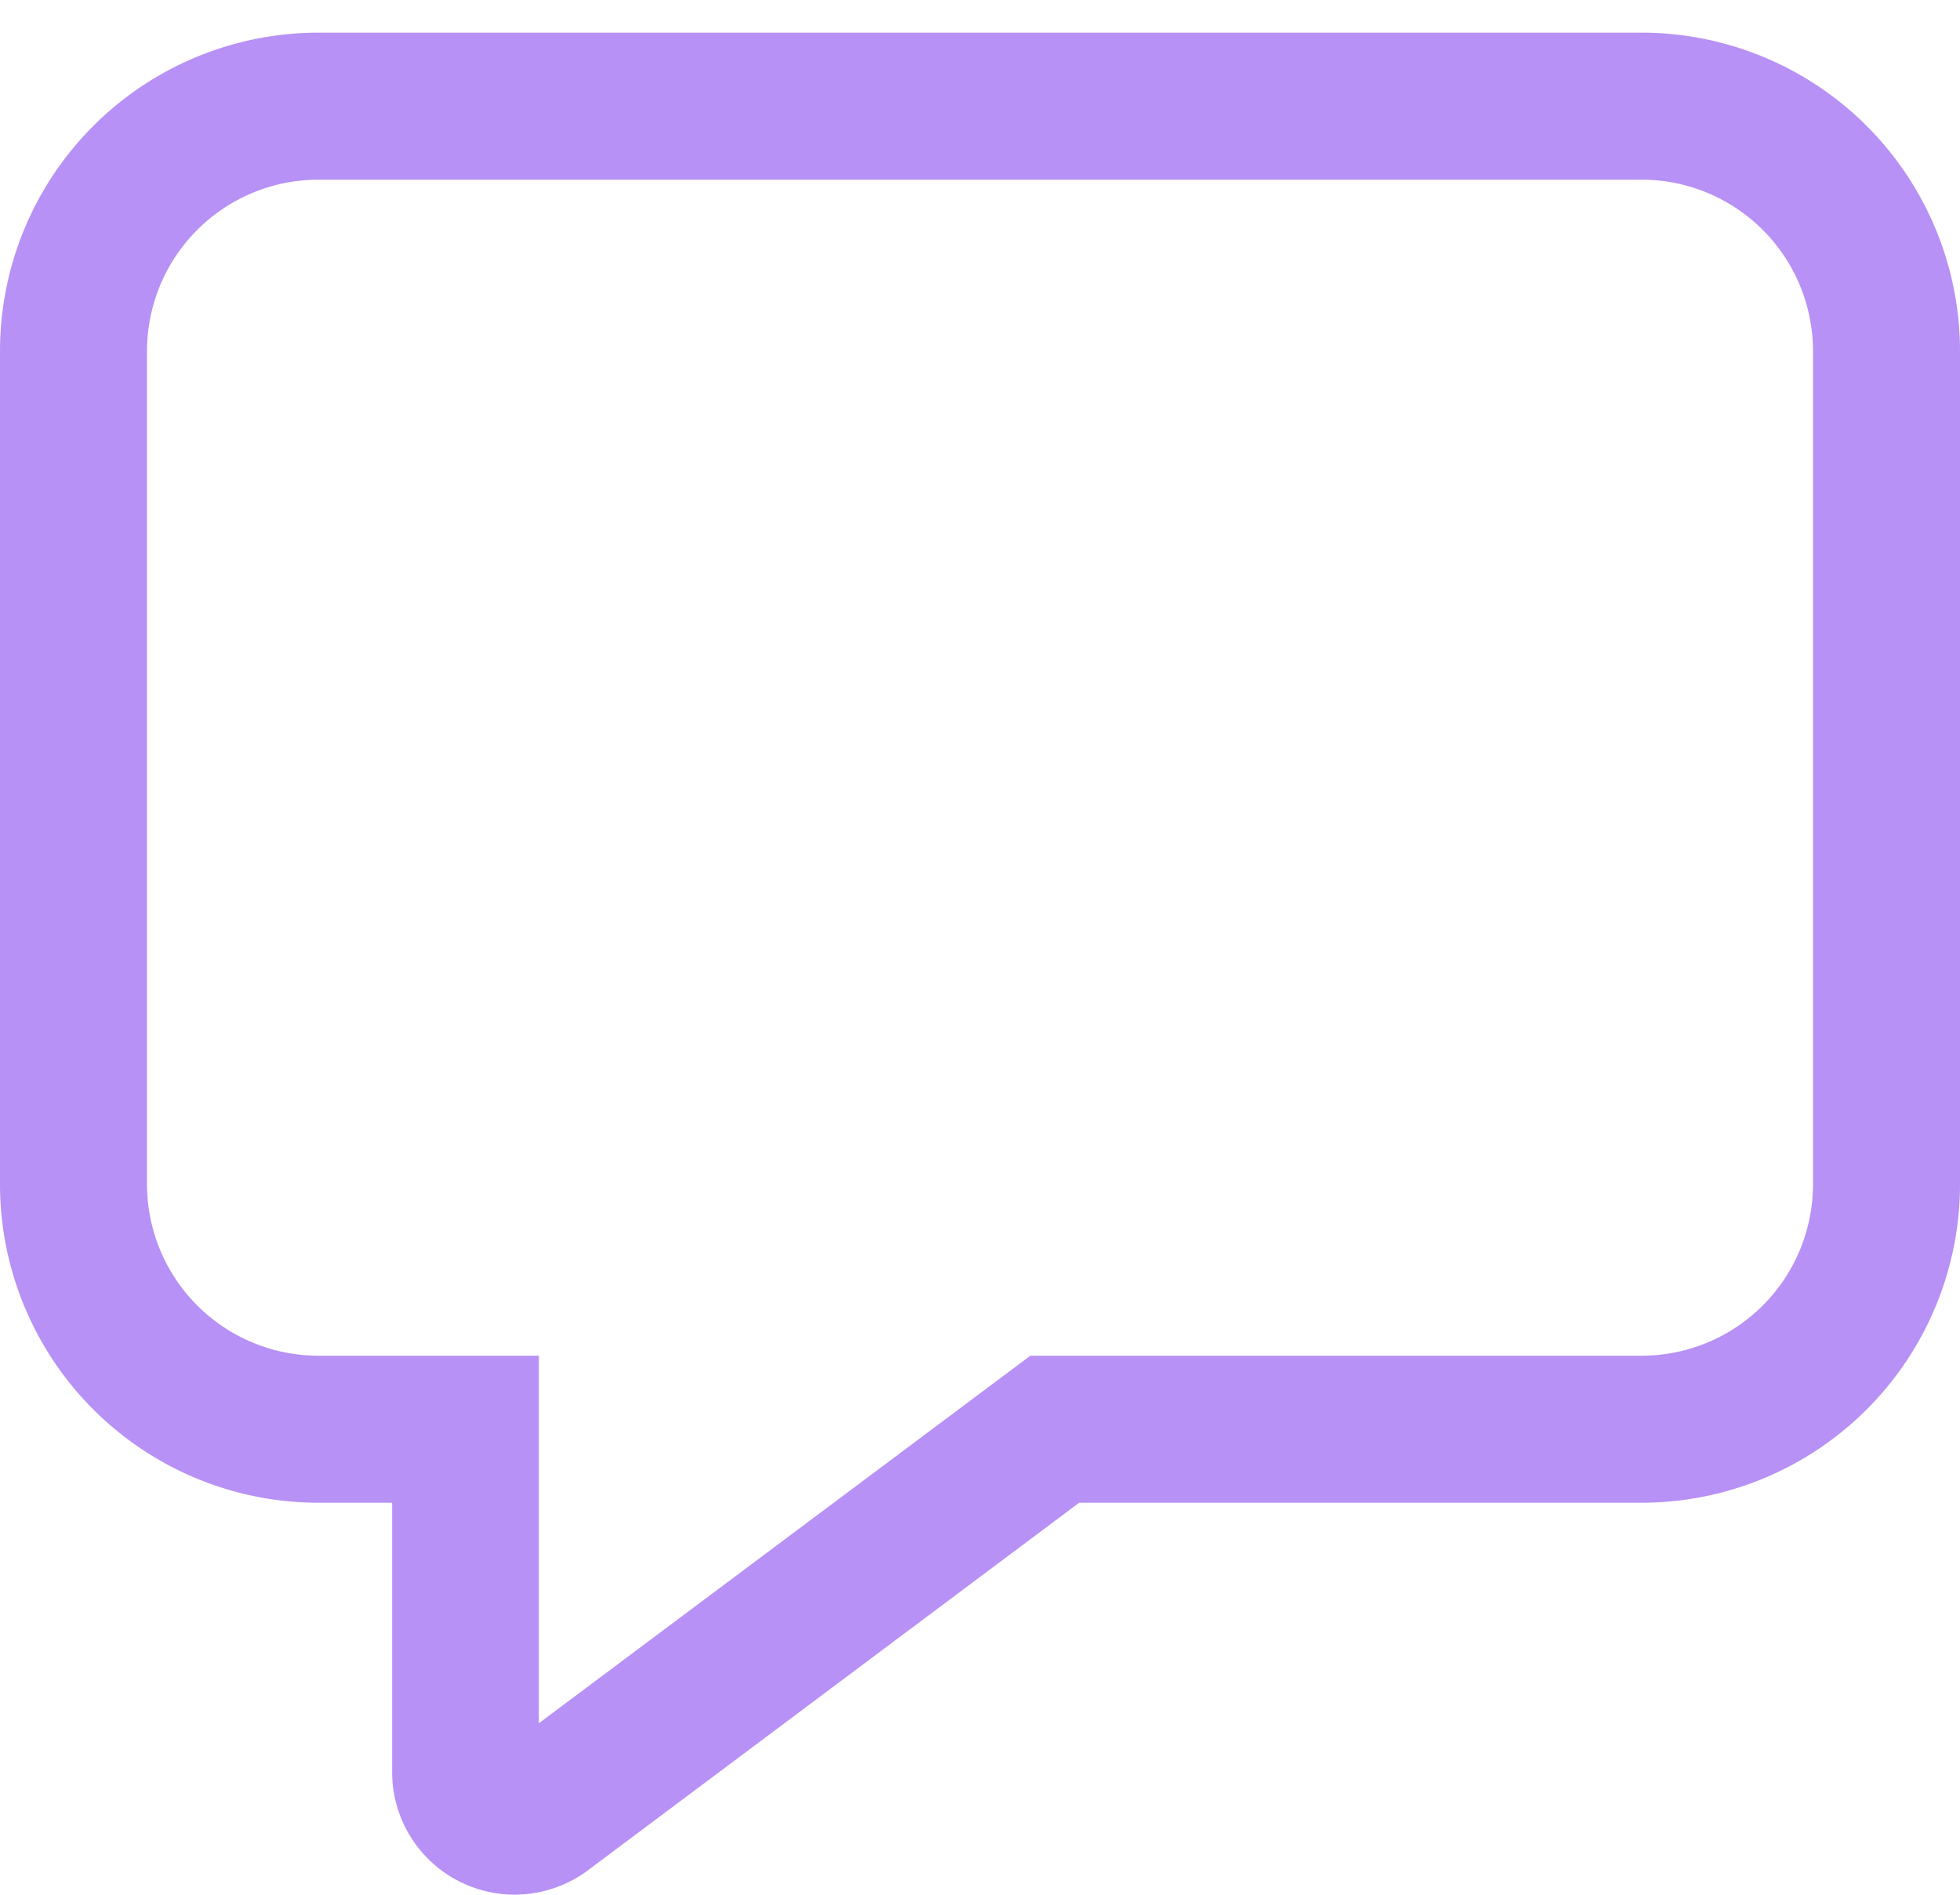 <svg width="30" height="29" viewBox="0 0 30 29" fill="none" xmlns="http://www.w3.org/2000/svg"><path d="M4.875 23A4.875 4.875 0 010 18.125V5.375A4.875 4.875 0 014.875.5h20.25A4.875 4.875 0 0130 5.375v12.75A4.875 4.875 0 0125.125 23h-8.607L9 28.625a1.875 1.875 0 01-2.998-1.5V23H4.875zm10.896-2.25h9.354a2.625 2.625 0 002.625-2.625V5.375a2.625 2.625 0 00-2.625-2.625H4.875A2.625 2.625 0 002.25 5.375v12.75a2.626 2.626 0 002.625 2.625h3.373v5.625l7.523-5.625z" fill="#B791F5"/></svg>
